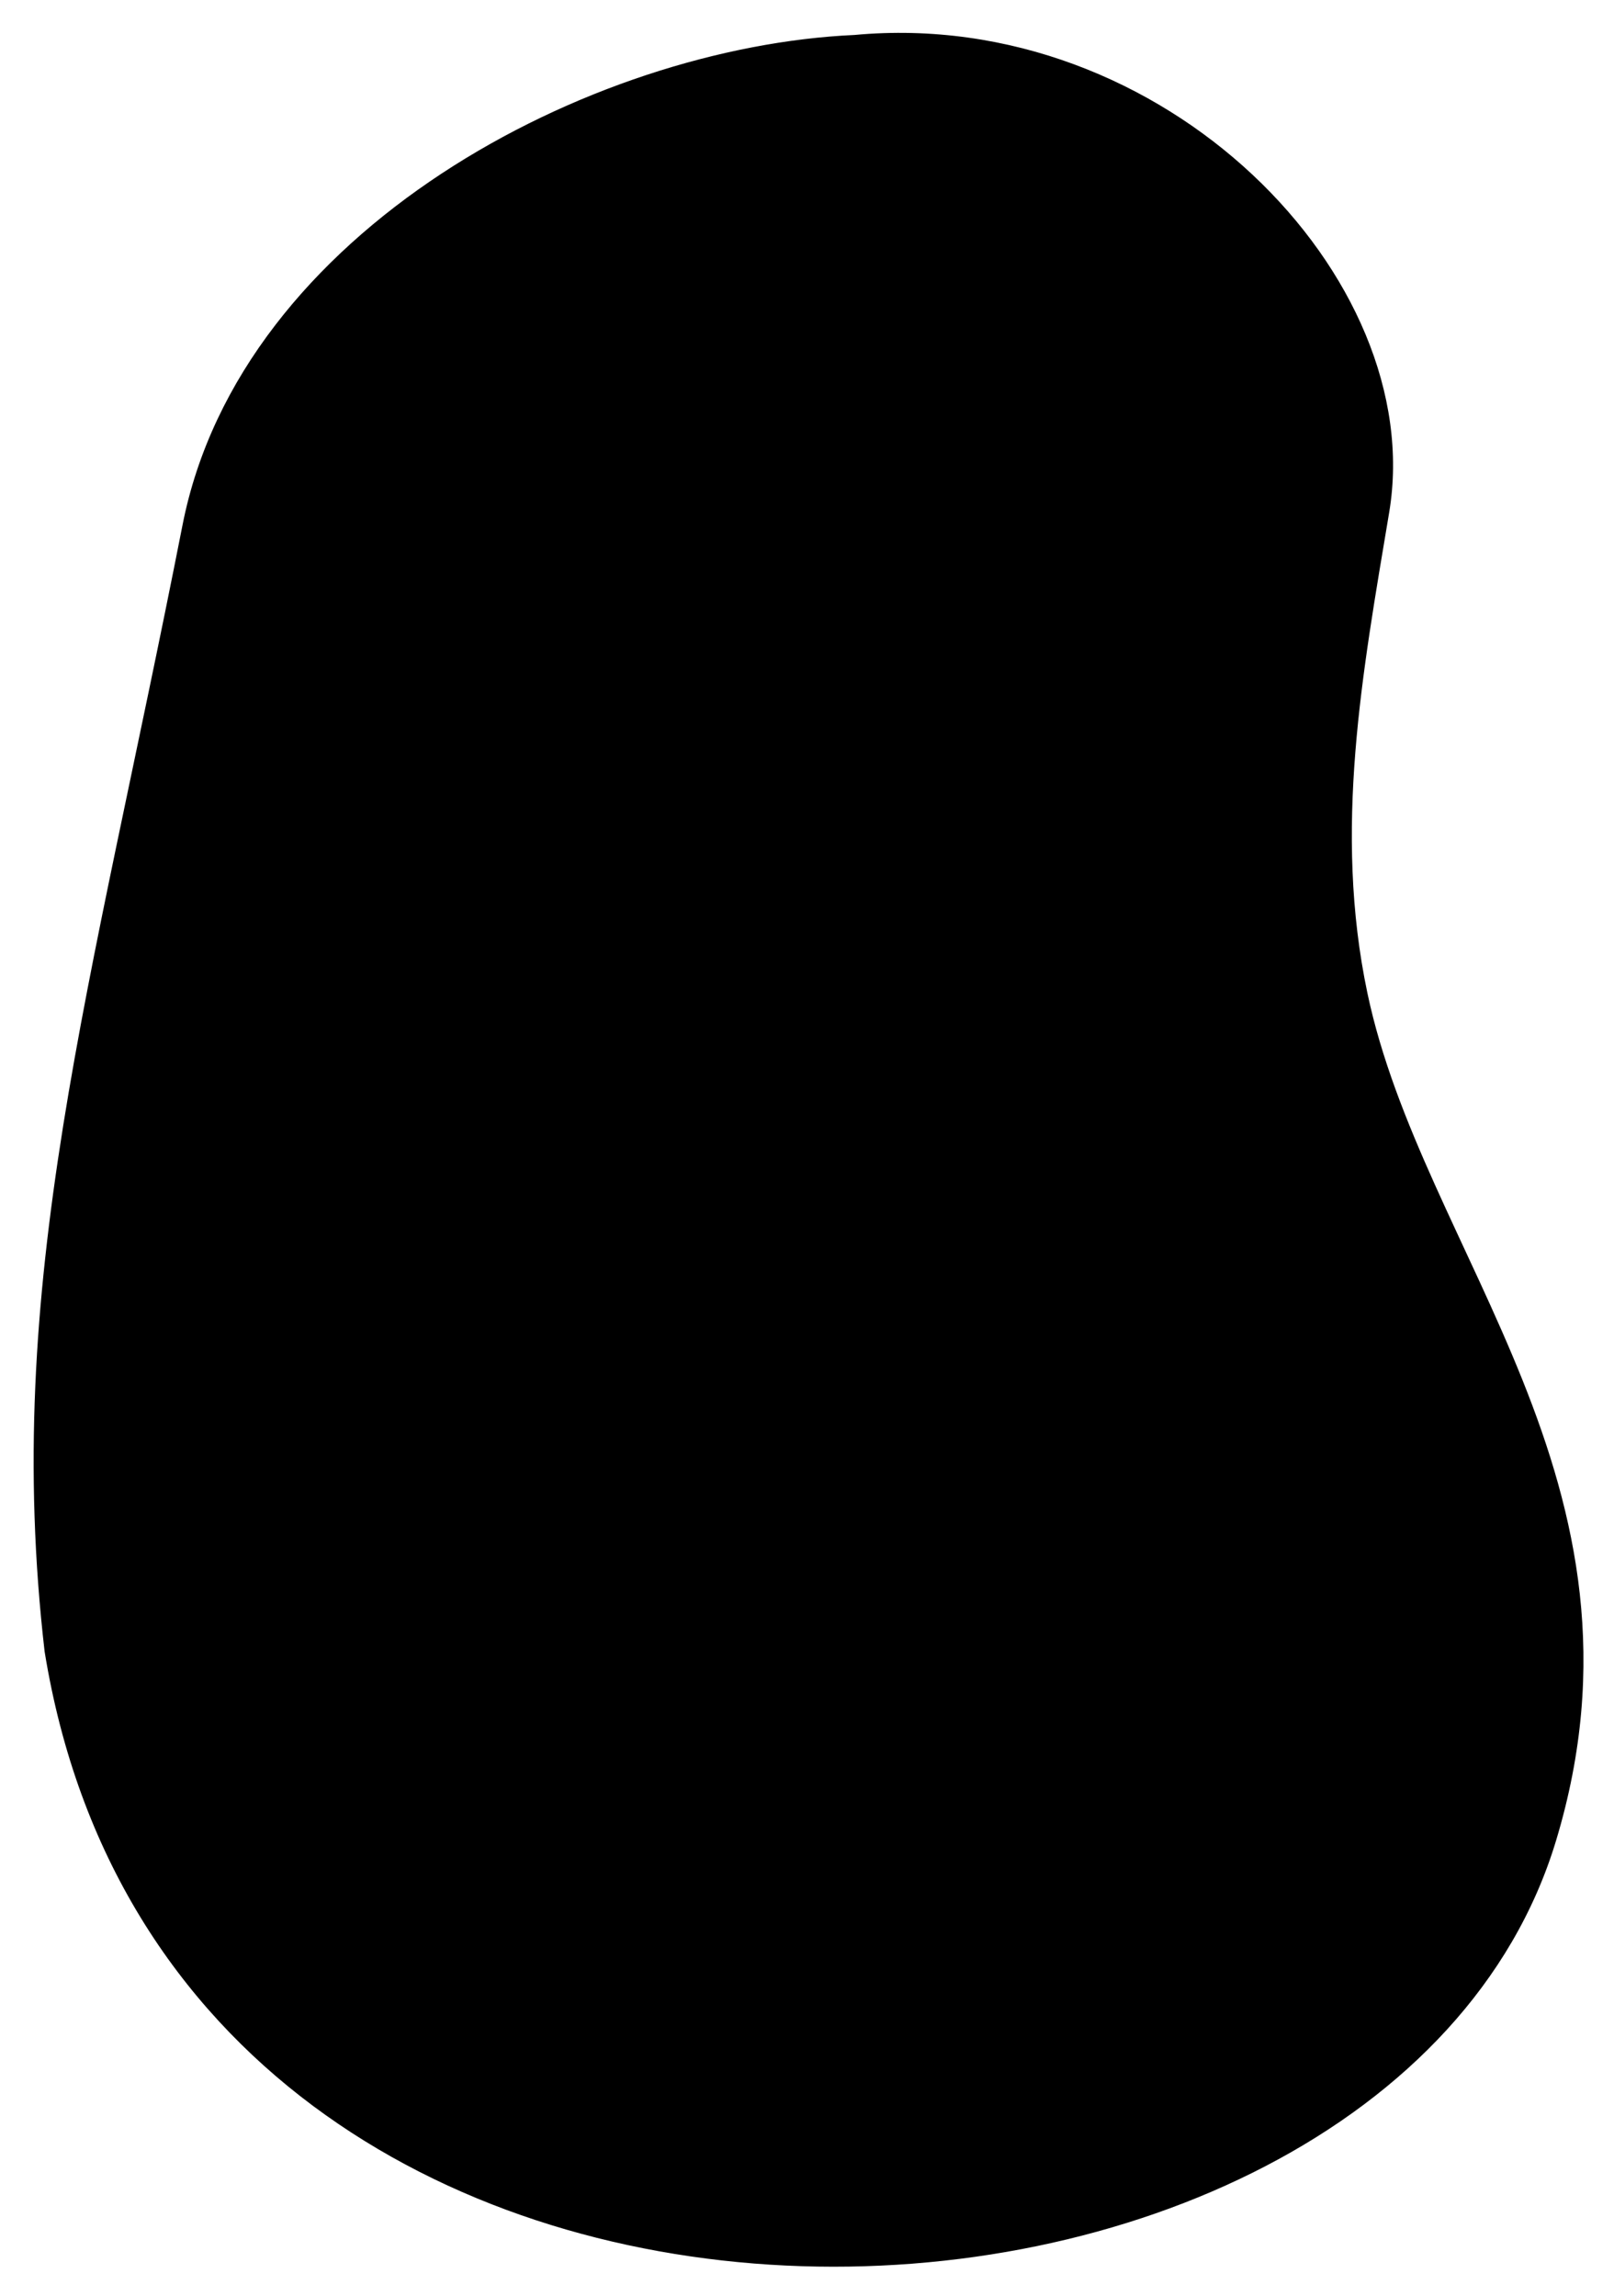 <?xml version="1.0" encoding="UTF-8" standalone="no"?>
<!-- Created with Inkscape (http://www.inkscape.org/) -->

<svg
   width="45mm"
   height="64mm"
   viewBox="0 0 45 64"
   version="1.1"
   id="svg5"
   inkscape:version="1.1.2 (b8e25be833, 2022-02-05)"
   sodipodi:docname="vetor1.svg"
   xmlns:inkscape="http://www.inkscape.org/namespaces/inkscape"
   xmlns:sodipodi="http://sodipodi.sourceforge.net/DTD/sodipodi-0.dtd"
   xmlns="http://www.w3.org/2000/svg"
   xmlns:svg="http://www.w3.org/2000/svg">
  <sodipodi:namedview
     id="namedview7"
     pagecolor="#ffffff"
     bordercolor="#666666"
     borderopacity="1.0"
     inkscape:pageshadow="2"
     inkscape:pageopacity="0.0"
     inkscape:pagecheckerboard="0"
     inkscape:document-units="mm"
     showgrid="false"
     inkscape:zoom="0.020433295"
     inkscape:cx="-22610.156"
     inkscape:cy="-1908.6495"
     inkscape:window-width="1366"
     inkscape:window-height="705"
     inkscape:window-x="-8"
     inkscape:window-y="-8"
     inkscape:window-maximized="1"
     inkscape:current-layer="layer1"
     inkscape:lockguides="false" />
  <defs
     id="defs2" />
  <g
     inkscape:label="Camada 1"
     inkscape:groupmode="layer"
     id="layer1">
    <path
       style="fill:#000000;stroke:#000000;stroke-width:0.265px;stroke-linecap:butt;stroke-linejoin:miter;stroke-opacity:1"
       d="M 23.833,1.107 C 16.516,1.435 6.82,6.511 5.219,14.663 2.649,27.744 0.195,35.799 1.375,46.023 5.044,68.639 38.501,66.997 43.255,51.283 46.253,41.376 39.534,35.024 37.995,27.712 37.031,23.131 37.856,18.736 38.602,14.258 39.674,7.825 32.408,0.31 23.833,1.107 Z"
       id="path947"
       sodipodi:nodetypes="csccssc"
       inkscape:transform-center-x="-3.4340585"
       inkscape:transform-center-y="-4.5780363"
       inkscape:export-filename="C:\Users\User\Desktop\canil&amp;catil\img\vetor1.png"
       inkscape:export-xdpi="146.96001"
       inkscape:export-ydpi="146.96001" />
  </g>
</svg>

